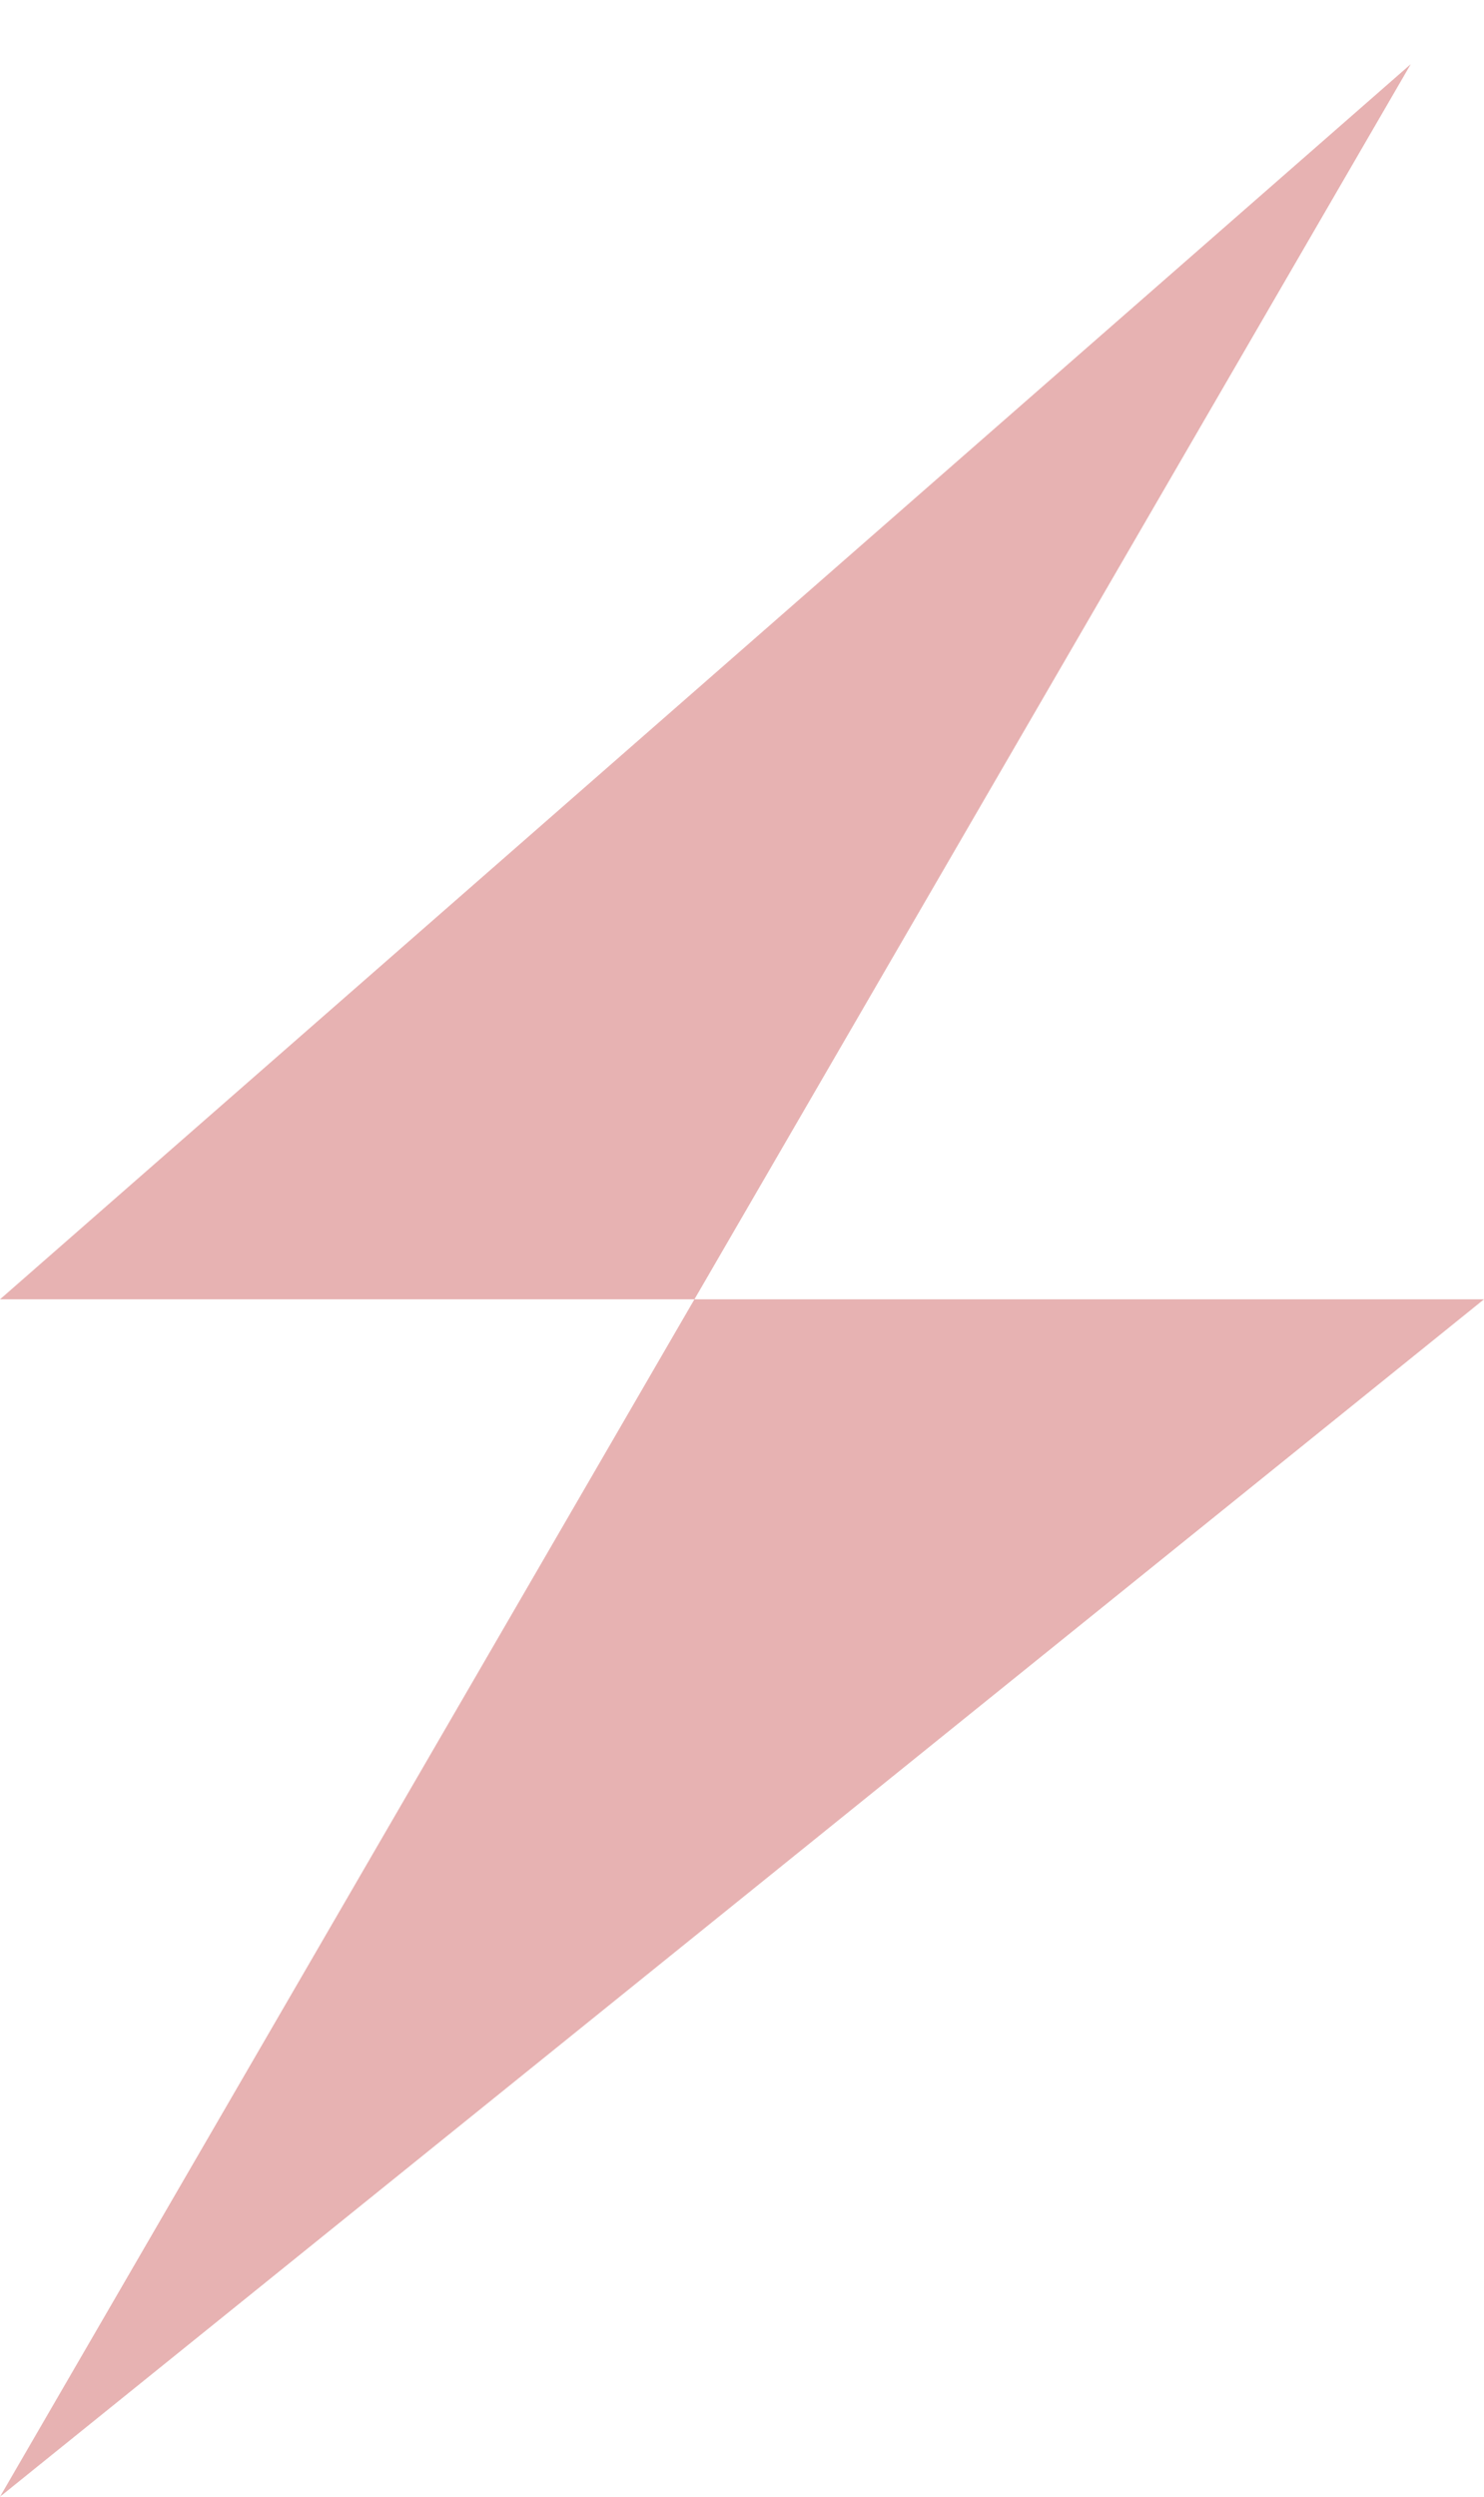 <svg width="176" height="296" viewBox="0 0 176 296" fill="none" xmlns="http://www.w3.org/2000/svg">
<path d="M82.358 154.041H0L167.314 7.603L82.358 154.041H176L0 296L82.358 154.041Z" fill="#E7B2B2"/>
</svg>
